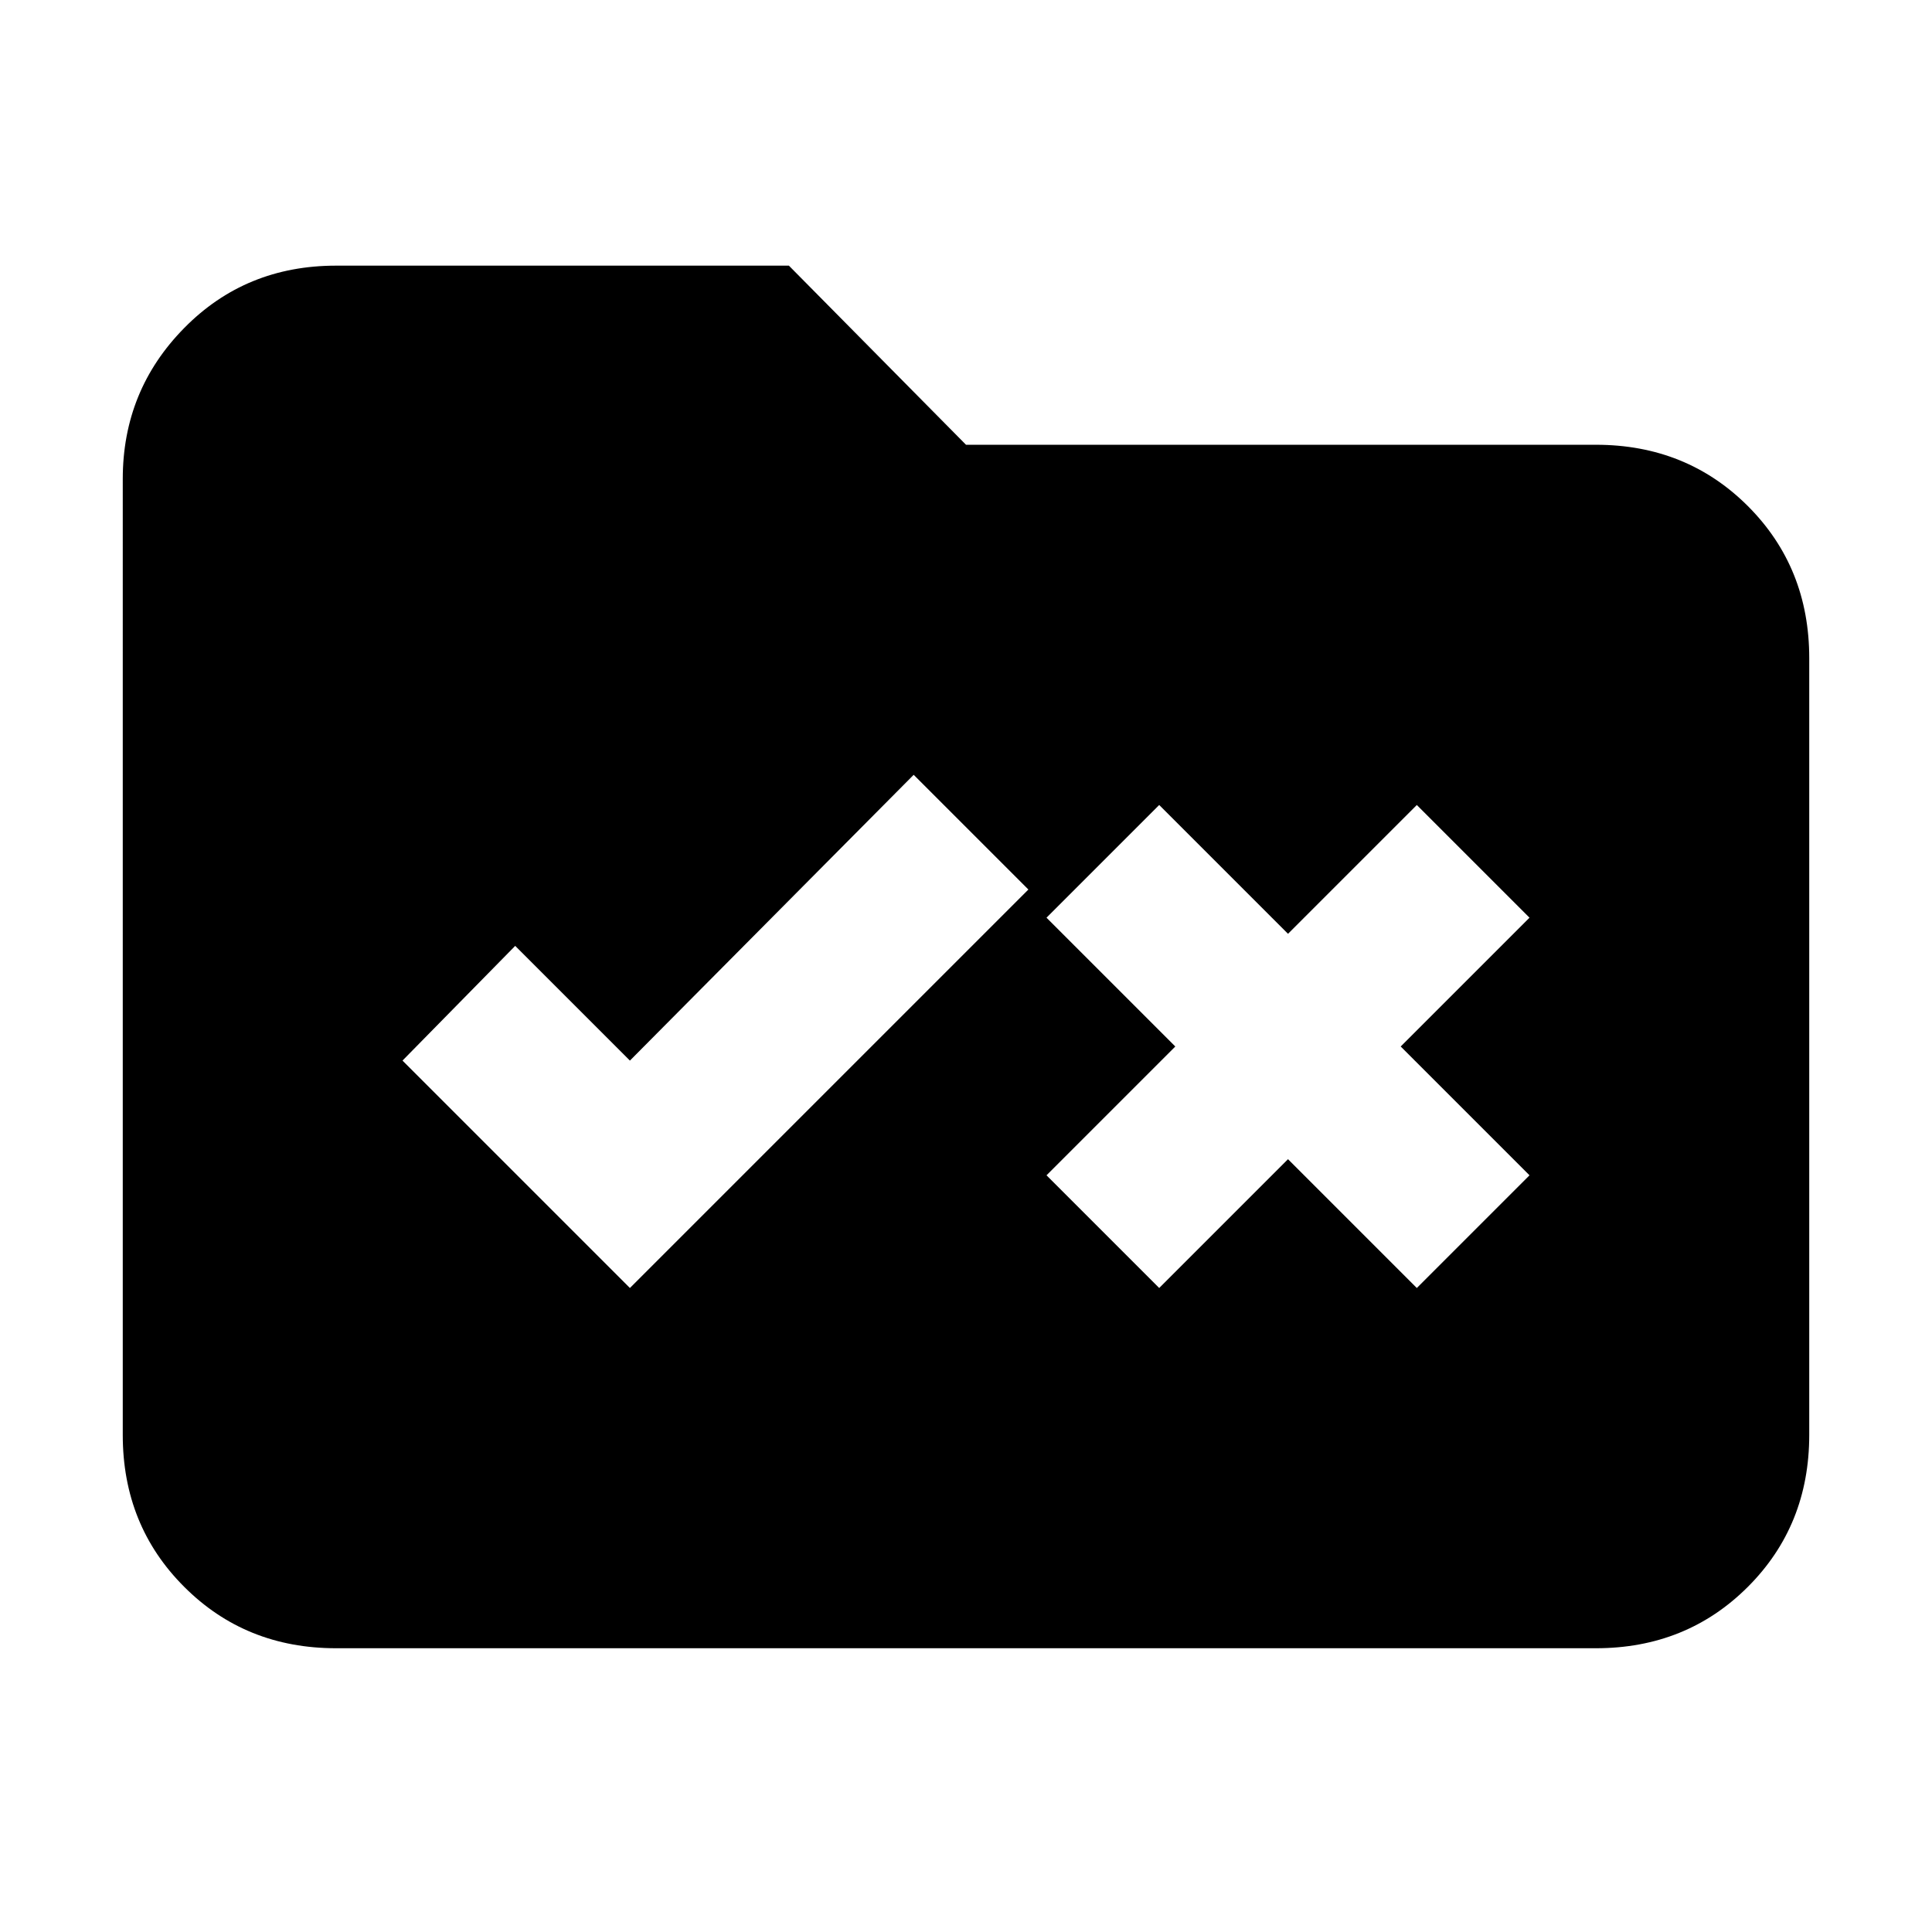 <svg xmlns="http://www.w3.org/2000/svg" height="24" width="24"><path d="m7.825 16 4.95-4.95-1.425-1.425-3.525 3.55L6.4 11.75 5 13.175Zm6.575 0 1.6-1.6 1.6 1.6 1.4-1.4-1.6-1.6 1.6-1.6-1.4-1.4-1.6 1.6-1.6-1.6-1.4 1.4 1.6 1.6-1.6 1.6ZM4.175 20.475q-1.125 0-1.887-.763-.763-.762-.763-1.887V5.95q0-1.1.763-1.875Q3.05 3.3 4.175 3.3H9.8L12 5.525h7.825q1.125 0 1.888.762.762.763.762 1.888v9.65q0 1.125-.762 1.887-.763.763-1.888.763Z"/></svg>
